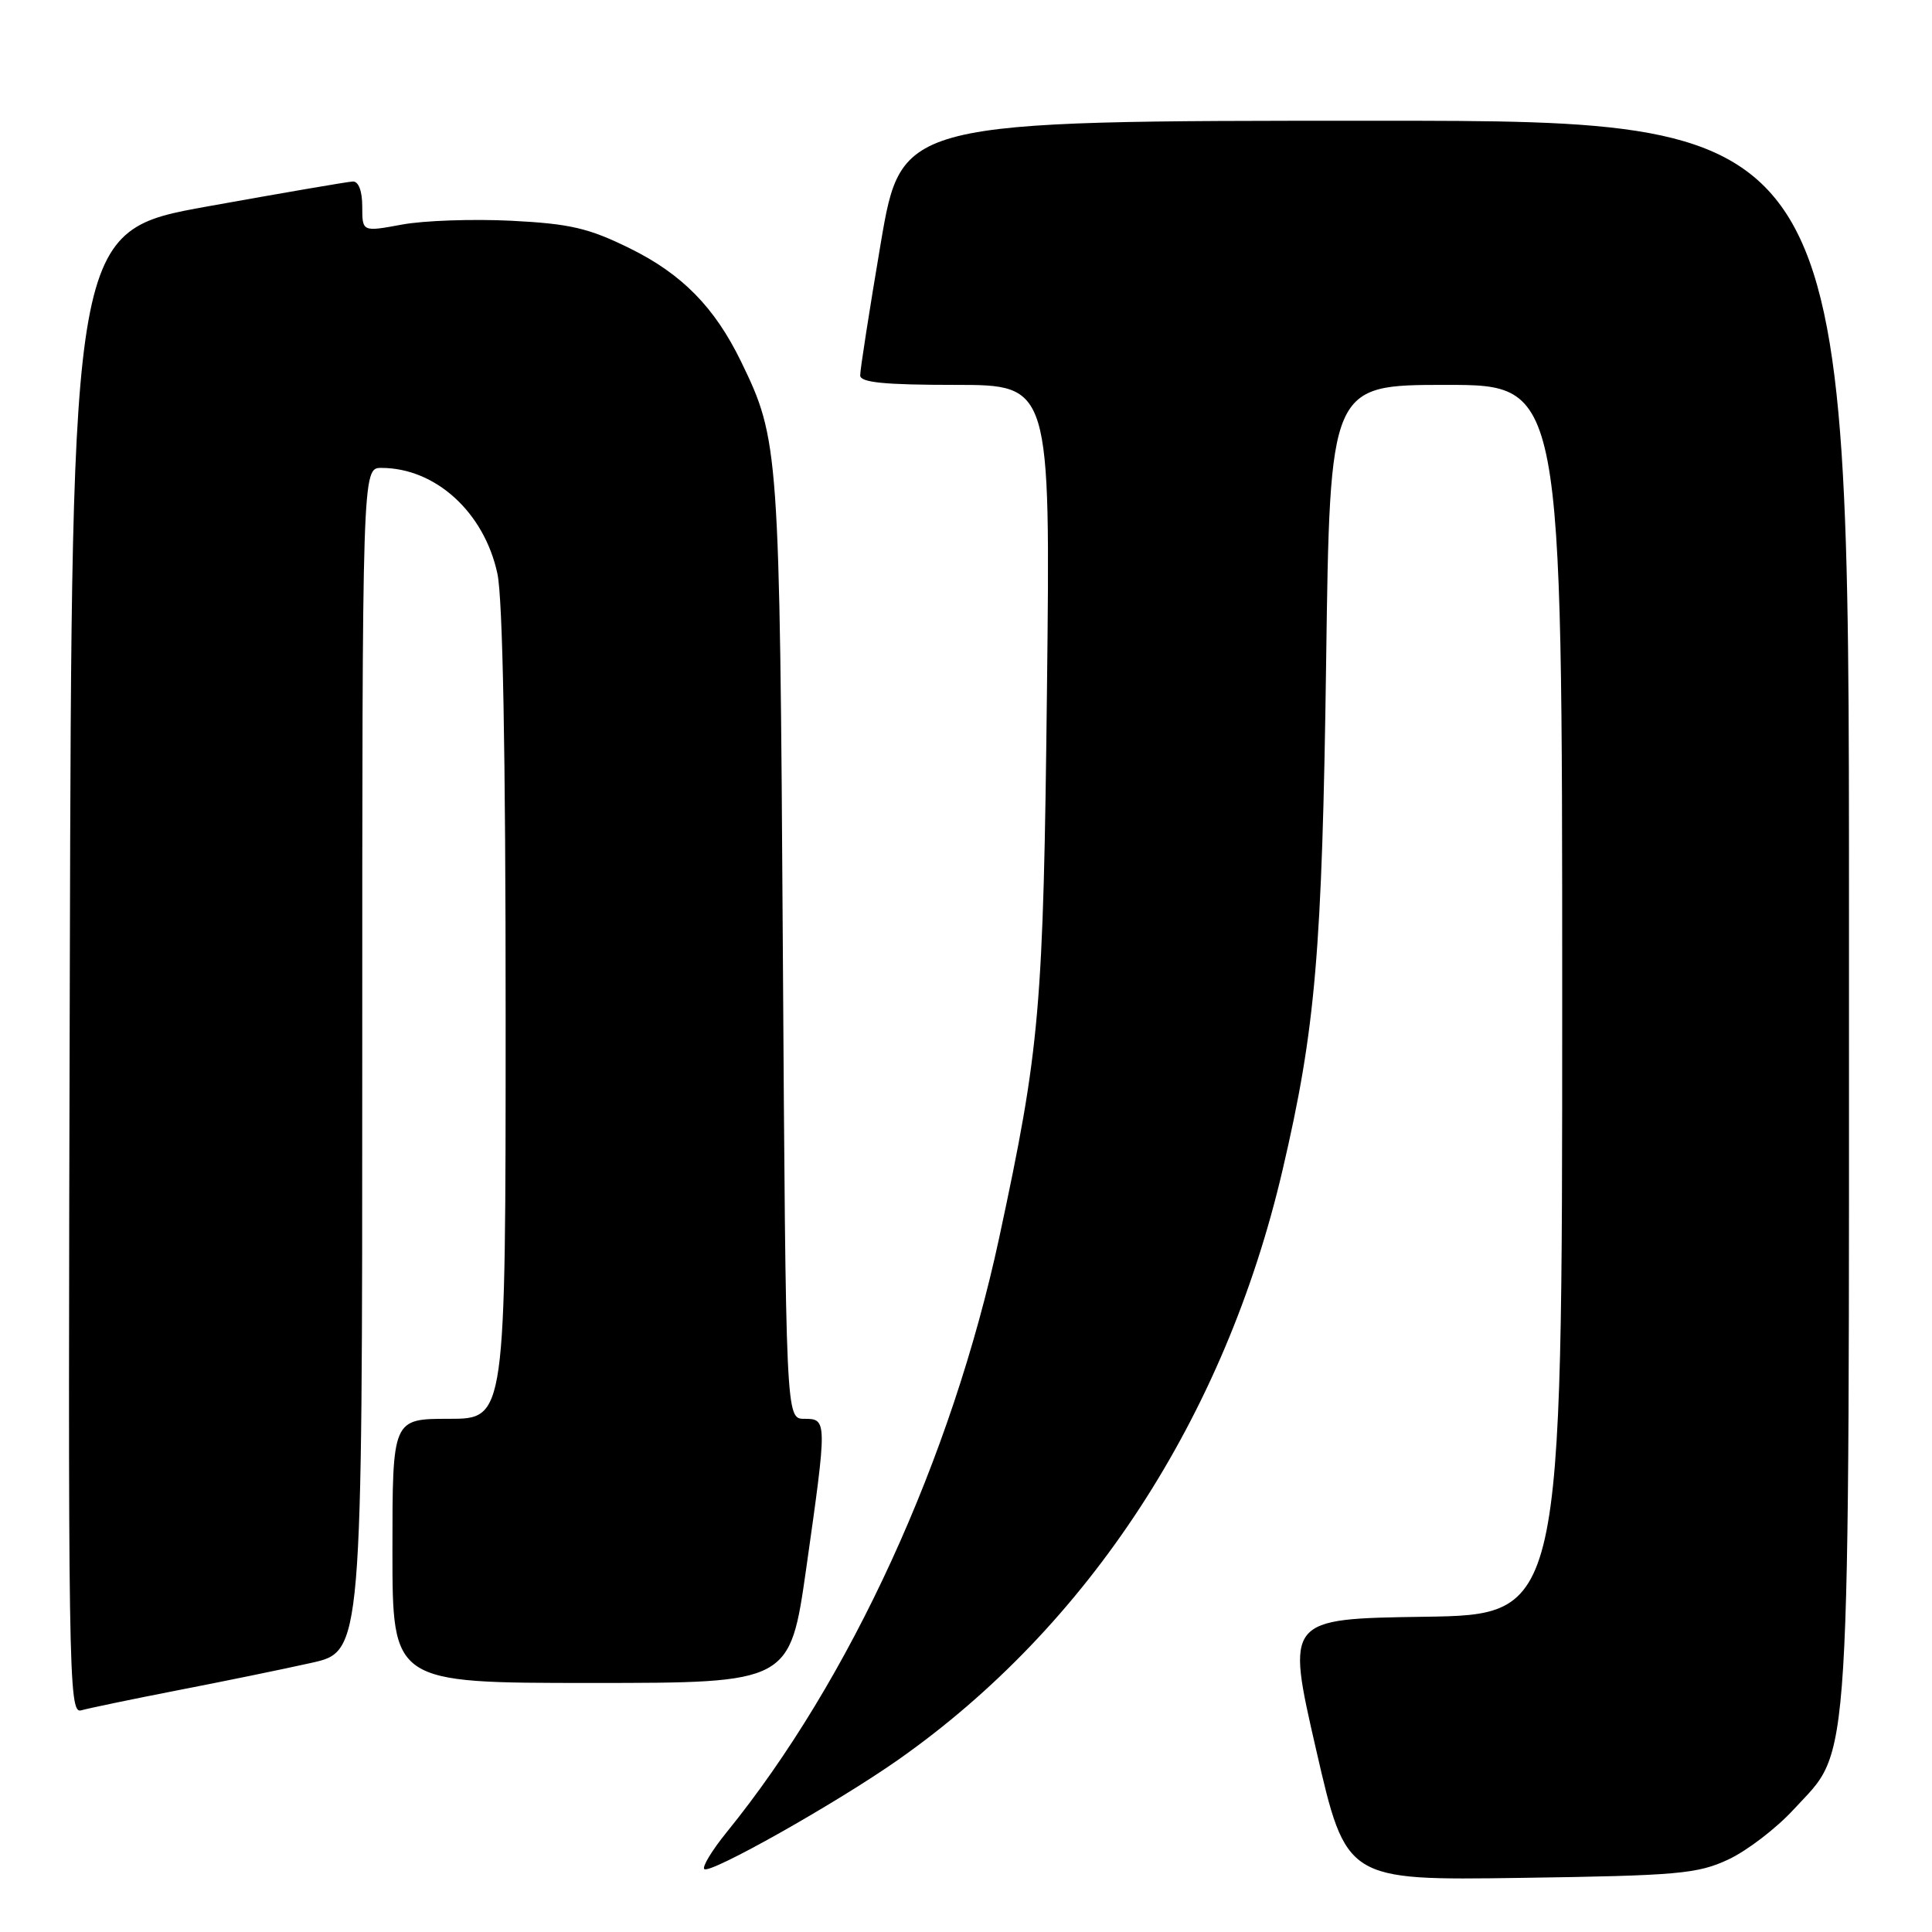 <?xml version="1.0" encoding="UTF-8" standalone="no"?>
<!DOCTYPE svg PUBLIC "-//W3C//DTD SVG 1.1//EN" "http://www.w3.org/Graphics/SVG/1.1/DTD/svg11.dtd" >
<svg xmlns="http://www.w3.org/2000/svg" xmlns:xlink="http://www.w3.org/1999/xlink" version="1.1" viewBox="0 0 256 256">
 <g >
 <path fill="currentColor"
d=" M 229.00 246.40 C 231.47 245.25 235.38 242.26 237.68 239.75 C 245.38 231.35 245.00 237.63 245.00 120.32 C 245.00 16.00 245.00 16.00 182.23 16.00 C 119.46 16.00 119.46 16.00 116.70 32.25 C 115.19 41.19 113.96 49.06 113.98 49.75 C 113.99 50.68 117.20 51.00 126.59 51.00 C 139.19 51.00 139.19 51.00 138.73 91.25 C 138.25 133.86 137.82 138.75 132.40 164.00 C 126.10 193.29 112.66 222.62 96.27 242.80 C 94.35 245.17 93.02 247.36 93.32 247.66 C 94.05 248.38 110.82 238.93 119.00 233.19 C 144.24 215.47 162.31 187.75 169.94 155.06 C 174.32 136.33 175.19 126.12 175.72 87.75 C 176.22 51.00 176.22 51.00 191.61 51.00 C 207.00 51.00 207.00 51.00 207.00 132.48 C 207.00 213.96 207.00 213.96 188.70 214.23 C 170.41 214.50 170.41 214.50 174.39 231.83 C 178.37 249.16 178.37 249.16 201.43 248.83 C 222.34 248.53 224.92 248.30 229.00 246.40 Z  M 23.50 223.98 C 29.55 222.81 37.54 221.17 41.25 220.34 C 48.00 218.84 48.00 218.84 48.00 140.42 C 48.00 62.00 48.00 62.00 50.53 62.00 C 57.71 62.00 64.17 67.89 65.91 76.02 C 66.62 79.32 67.00 99.77 67.00 134.55 C 67.00 188.00 67.00 188.00 59.50 188.00 C 52.00 188.00 52.00 188.00 52.00 205.50 C 52.00 223.00 52.00 223.00 78.34 223.00 C 104.67 223.00 104.67 223.00 106.84 207.75 C 109.62 188.18 109.61 188.00 106.57 188.00 C 104.13 188.00 104.13 188.00 103.73 125.75 C 103.31 59.37 103.23 58.29 98.20 47.92 C 94.70 40.72 90.37 36.31 83.46 32.91 C 78.00 30.22 75.55 29.65 67.75 29.25 C 62.66 29.00 56.14 29.22 53.25 29.76 C 48.00 30.73 48.00 30.73 48.00 27.36 C 48.00 25.31 47.51 24.02 46.75 24.05 C 46.06 24.08 37.40 25.57 27.50 27.35 C 9.50 30.59 9.50 30.59 9.25 128.86 C 9.00 222.16 9.08 227.11 10.75 226.63 C 11.71 226.36 17.45 225.16 23.50 223.98 Z "/>
</g>
</svg>